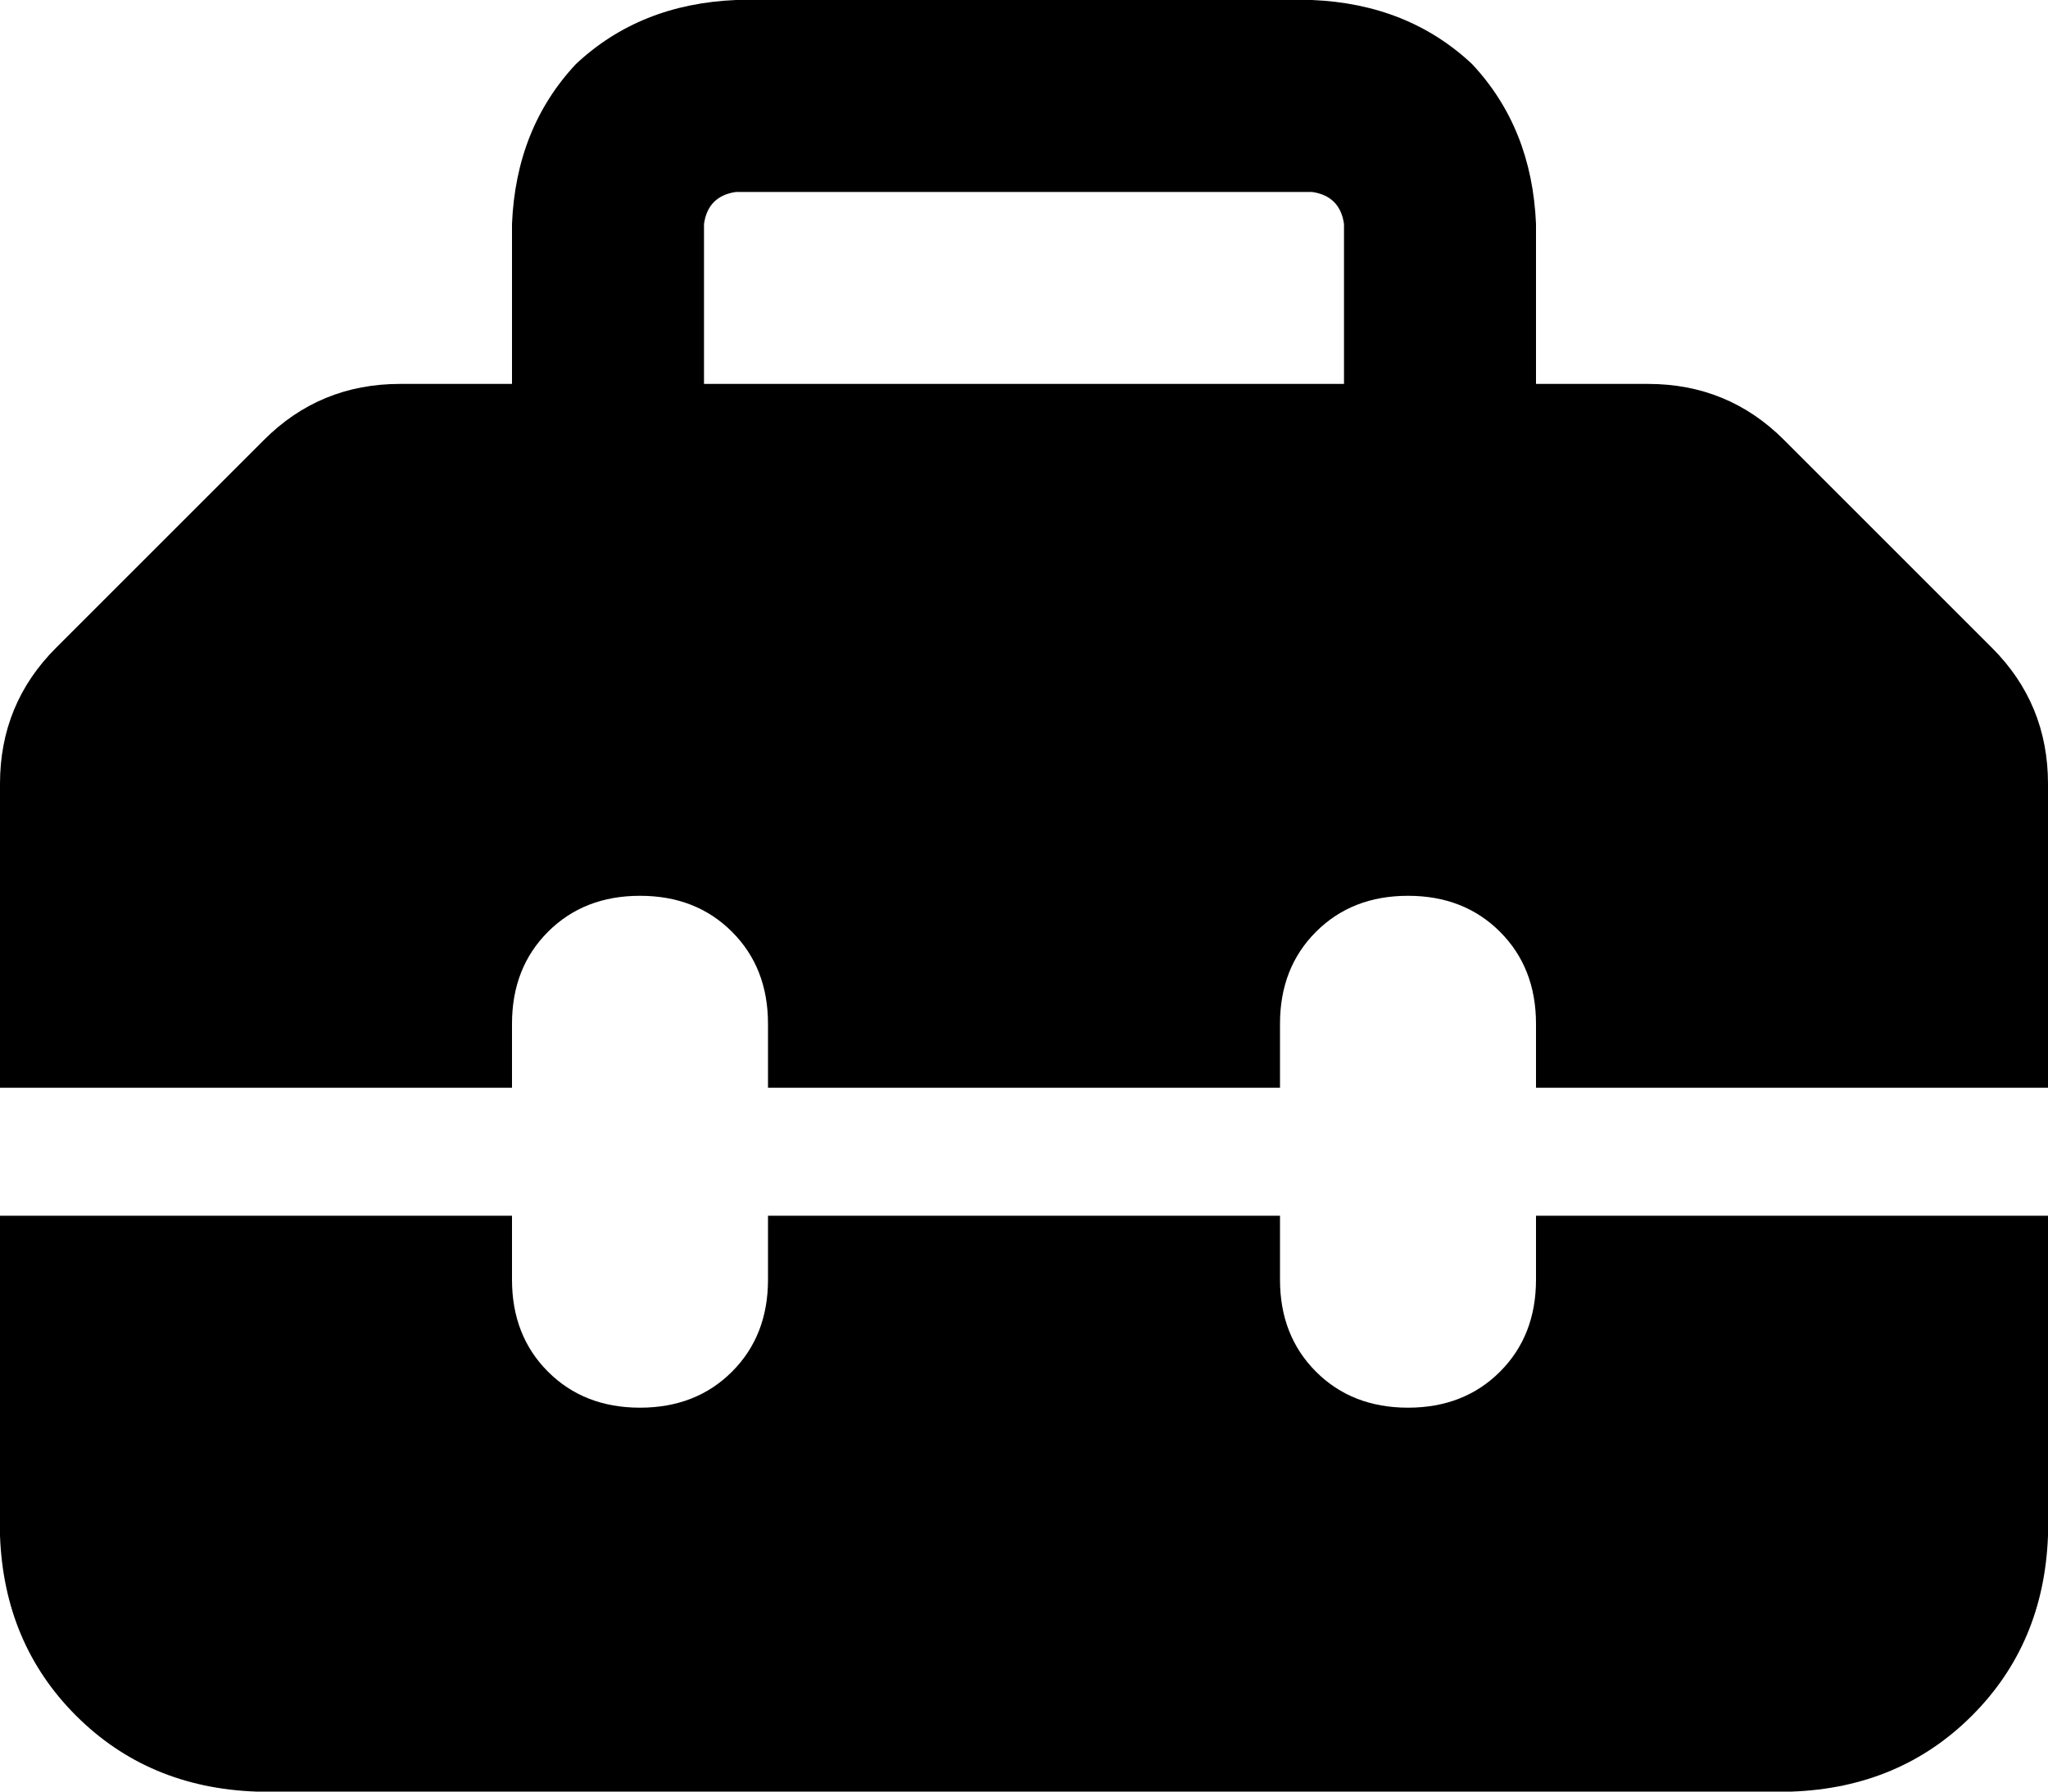 <svg xmlns="http://www.w3.org/2000/svg" viewBox="0 0 512 448">
    <path d="M 176 56 L 176 96 L 336 96 L 336 56 Q 335 49 328 48 L 184 48 Q 177 49 176 56 L 176 56 Z M 128 96 L 128 56 Q 129 32 144 16 Q 160 1 184 0 L 328 0 Q 352 1 368 16 Q 383 32 384 56 L 384 96 L 412 96 Q 432 96 446 110 L 498 162 Q 512 176 512 196 L 512 272 L 384 272 L 384 256 Q 384 242 375 233 Q 366 224 352 224 Q 338 224 329 233 Q 320 242 320 256 L 320 272 L 192 272 L 192 256 Q 192 242 183 233 Q 174 224 160 224 Q 146 224 137 233 Q 128 242 128 256 L 128 272 L 0 272 L 0 196 Q 0 176 14 162 L 66 110 Q 80 96 100 96 L 128 96 L 128 96 Z M 0 384 L 0 304 L 128 304 L 128 320 Q 128 334 137 343 Q 146 352 160 352 Q 174 352 183 343 Q 192 334 192 320 L 192 304 L 320 304 L 320 320 Q 320 334 329 343 Q 338 352 352 352 Q 366 352 375 343 Q 384 334 384 320 L 384 304 L 512 304 L 512 384 Q 511 411 493 429 Q 475 447 448 448 L 64 448 Q 37 447 19 429 Q 1 411 0 384 L 0 384 Z"/>
</svg>
